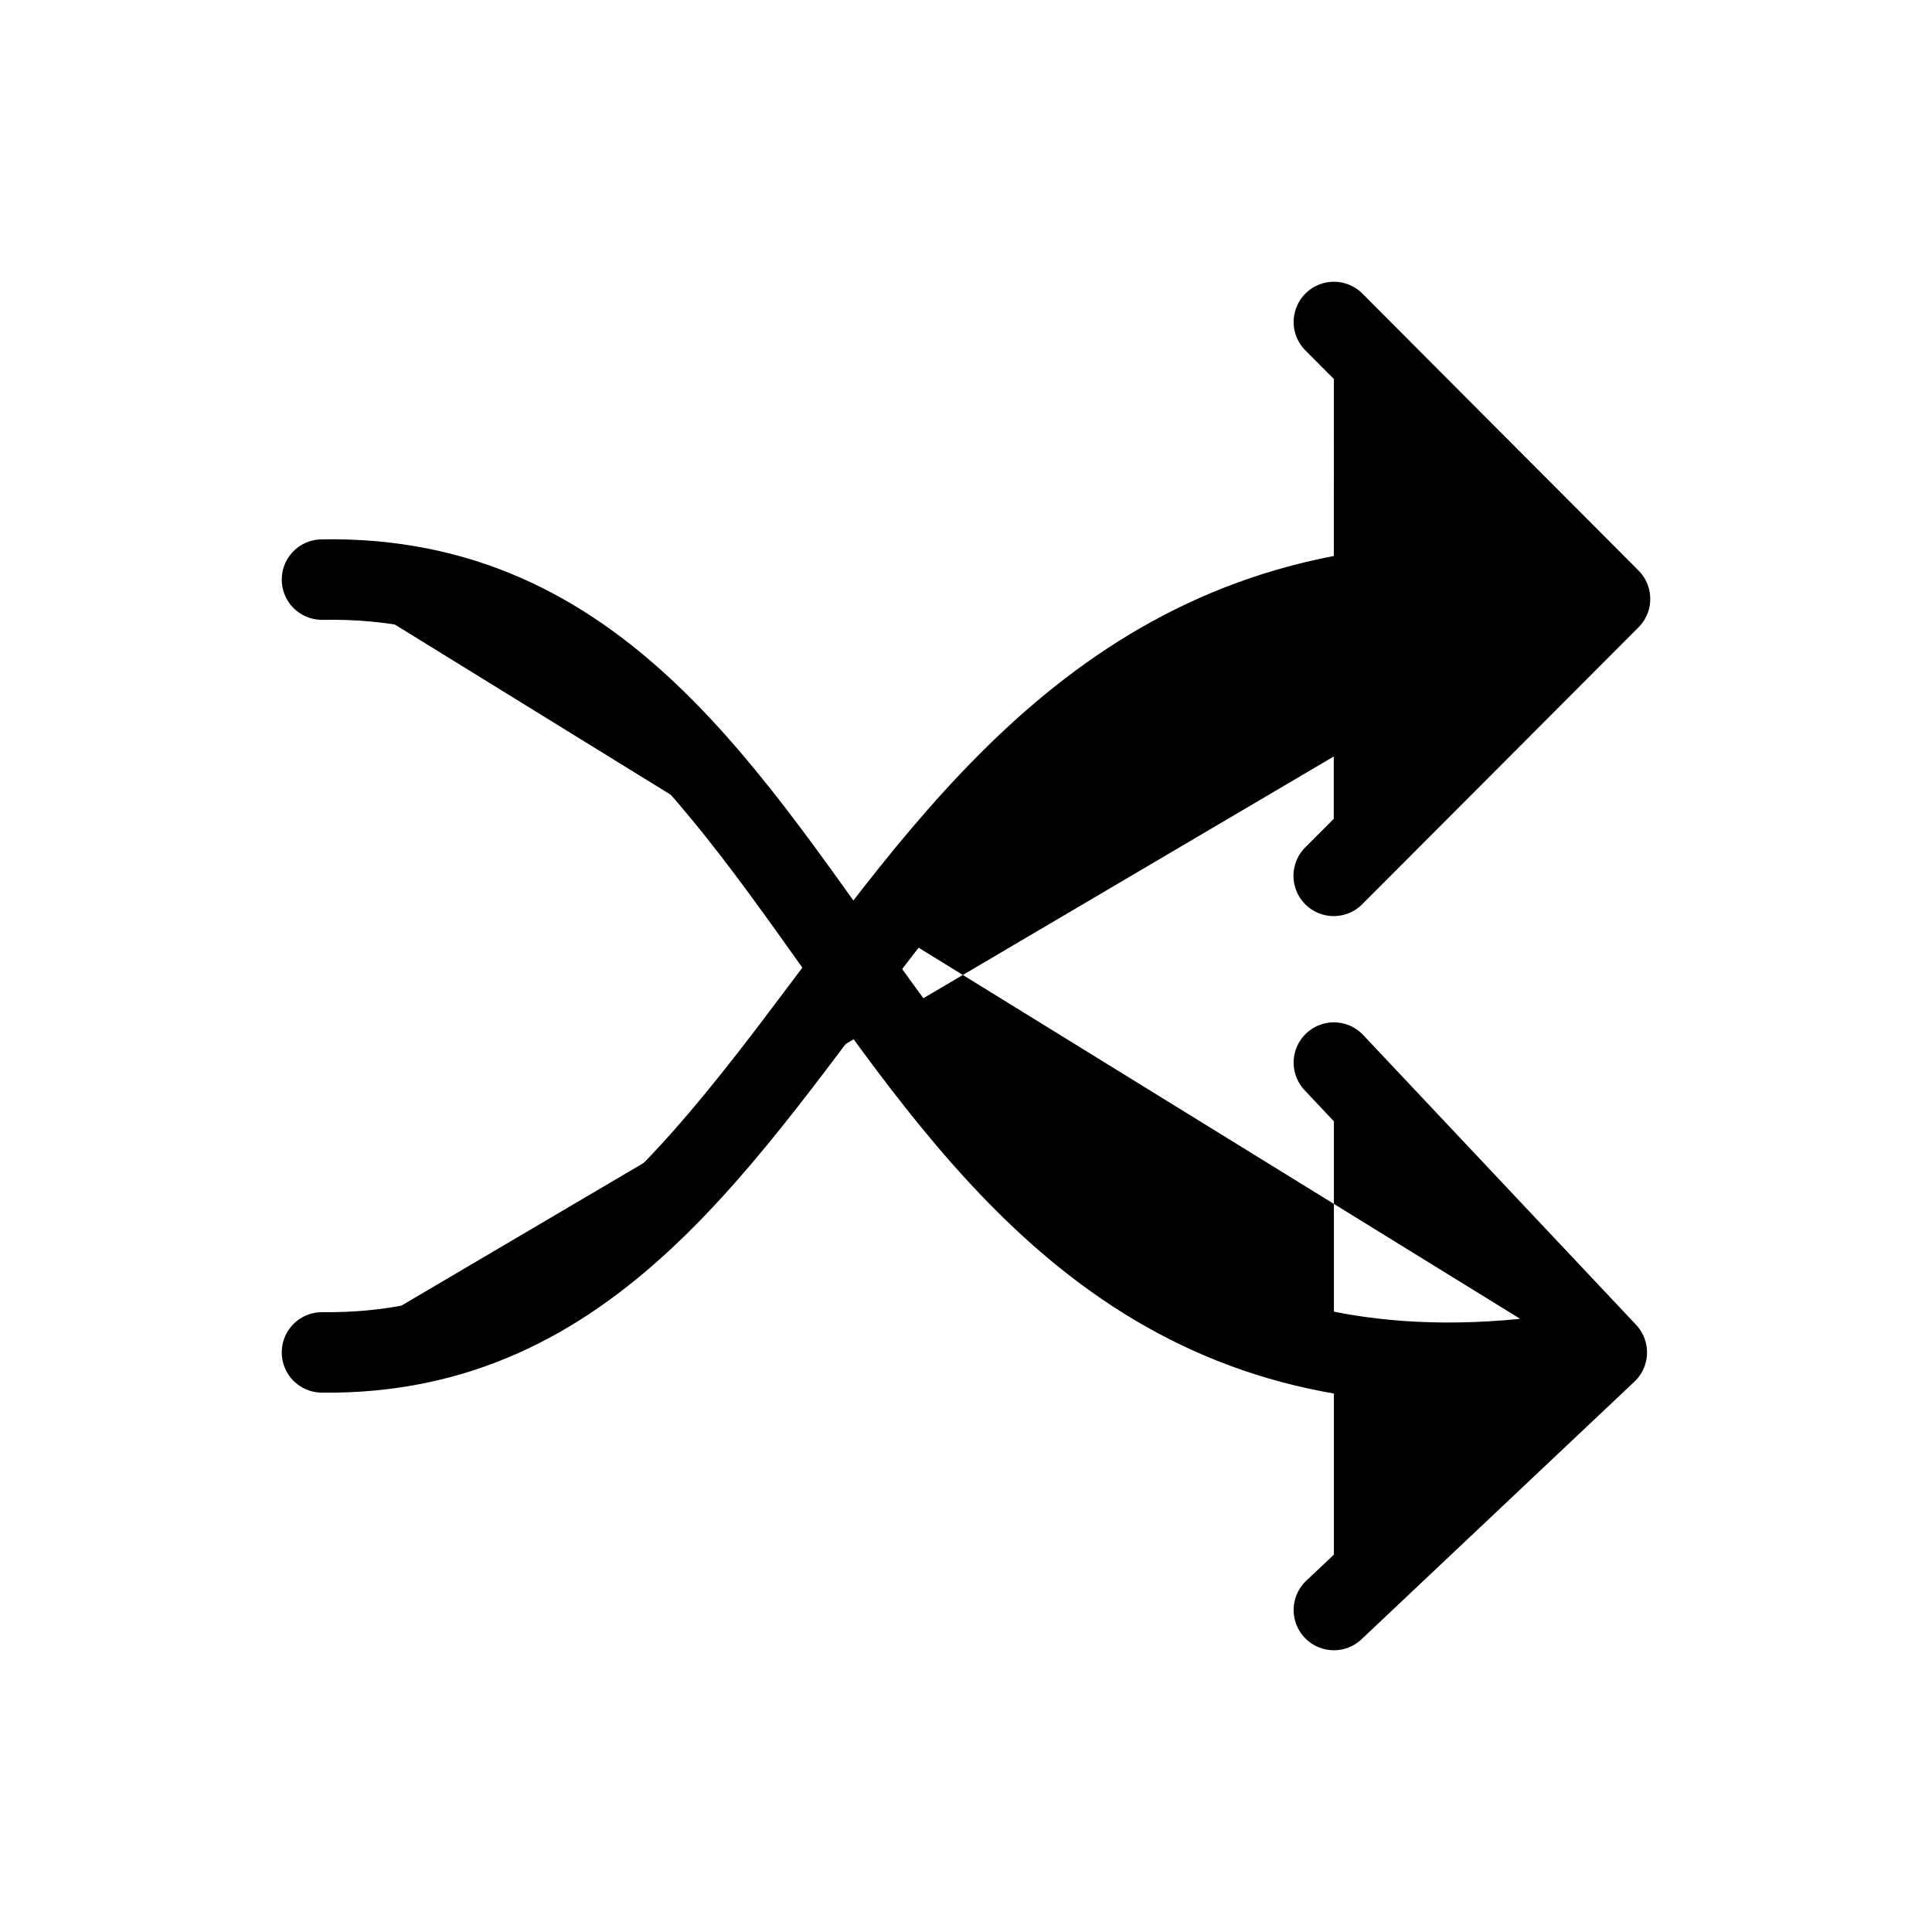 <svg xmlns="http://www.w3.org/2000/svg" viewBox="0 0 24 24" fill="currentColor"><path stroke="#000" stroke-linecap="round" stroke-linejoin="round" d="M4 16.8c6.708.082 6.496-10.932 15.96-9.4M16.57 4L20 7.44l-3.432 3.44M16.57 13.2l3.39 3.6-3.39 3.2M4 7.2c6.887-.124 6.381 11.044 15.56 9.6"/></svg>